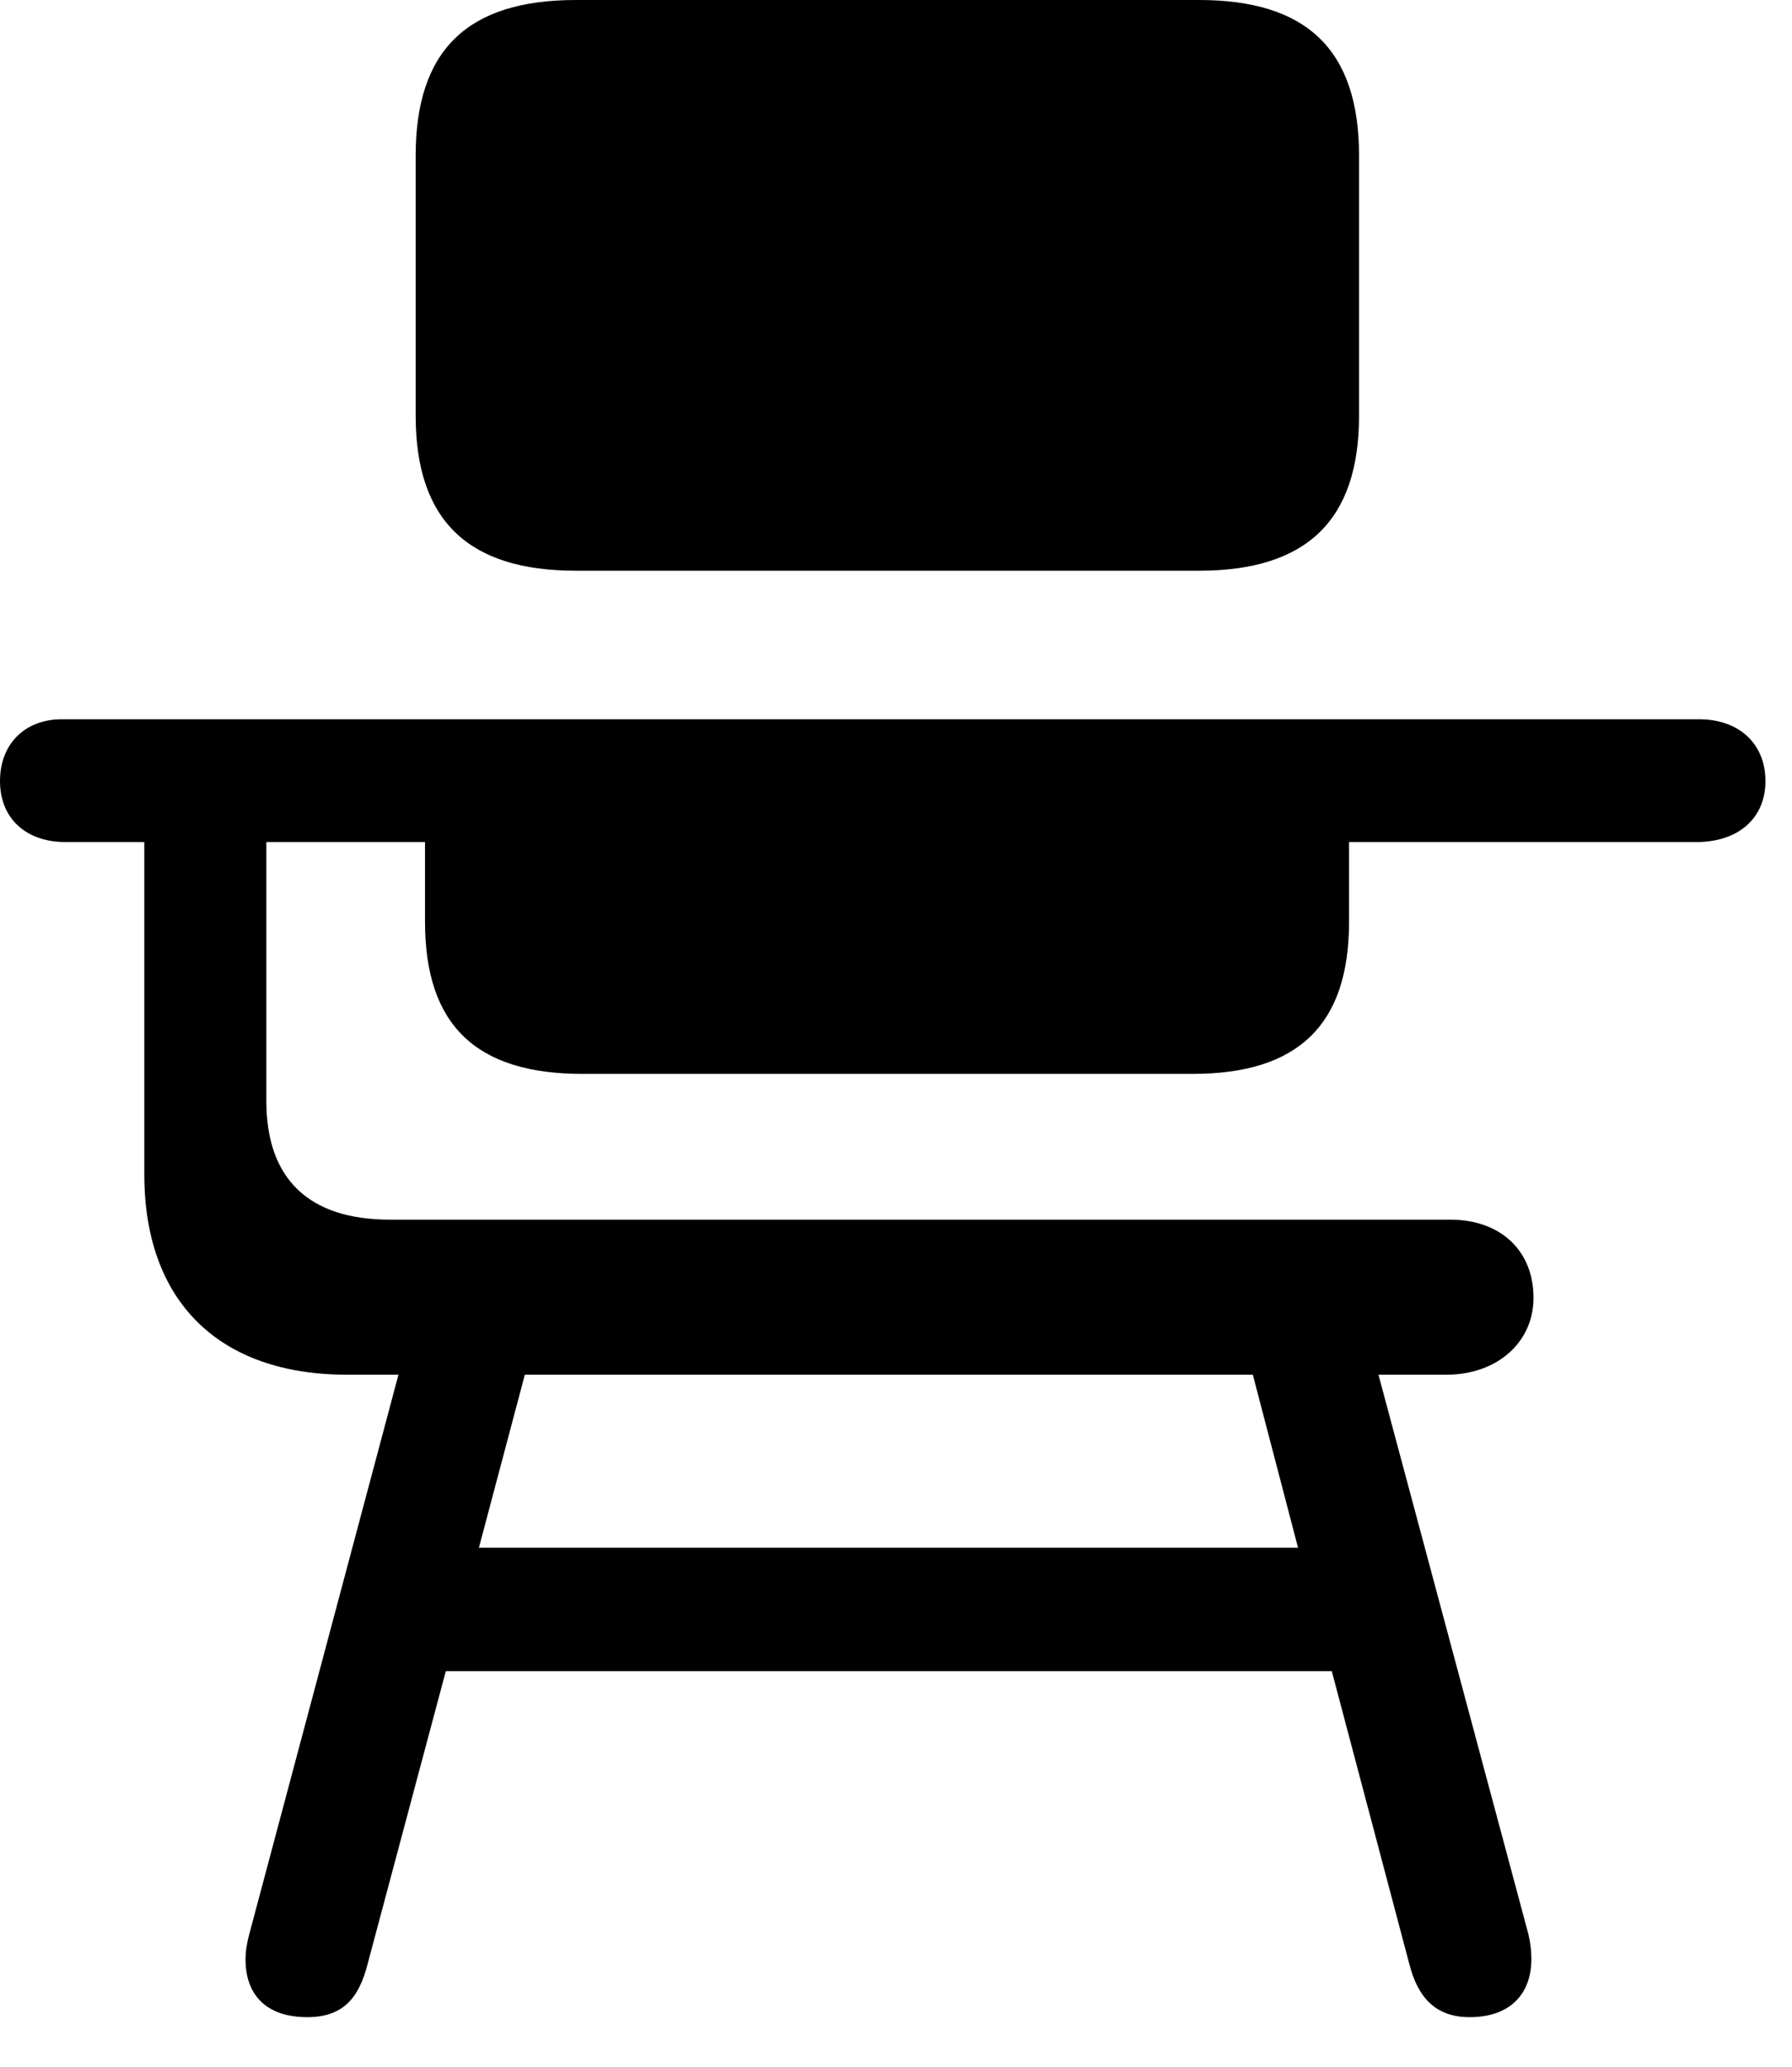 <svg version="1.1" xmlns="http://www.w3.org/2000/svg" xmlns:xlink="http://www.w3.org/1999/xlink" width="24.375" height="28.115" viewBox="0 0 24.375 28.115">
 <g>
  <rect height="28.115" opacity="0" width="24.375" x="0" y="0"/>
  <path d="M4.18 27.441C4.668 27.441 4.883 27.178 5 26.719L6.064 22.734L18.115 22.734L19.17 26.719C19.287 27.178 19.531 27.441 19.99 27.441C20.537 27.441 20.83 27.129 20.83 26.65C20.83 26.553 20.82 26.445 20.791 26.318L18.75 18.701L19.678 18.701C20.361 18.701 20.859 18.262 20.859 17.656C20.859 17.012 20.41 16.592 19.727 16.592L5.303 16.592C4.209 16.592 3.623 16.045 3.623 14.98L3.623 11.455L5.781 11.455L5.781 12.539C5.781 13.945 6.475 14.609 7.92 14.609L16.221 14.609C17.656 14.609 18.35 13.945 18.35 12.539L18.35 11.455L23.076 11.455C23.643 11.455 24.014 11.133 24.014 10.625C24.014 10.117 23.652 9.785 23.115 9.785L0.84 9.785C0.332 9.785 0 10.127 0 10.625C0 11.133 0.352 11.455 0.889 11.455L1.963 11.455L1.963 15.977C1.963 17.705 2.979 18.701 4.717 18.701L5.42 18.701L3.389 26.318C3.359 26.436 3.34 26.533 3.34 26.66C3.34 27.109 3.594 27.441 4.18 27.441ZM6.514 21.055L7.139 18.701L17.041 18.701L17.656 21.055ZM7.832 7.764L16.309 7.764C17.773 7.764 18.486 7.08 18.486 5.654L18.486 2.119C18.486 0.674 17.773 0 16.309 0L7.832 0C6.367 0 5.654 0.674 5.654 2.119L5.654 5.654C5.654 7.08 6.367 7.764 7.832 7.764Z" fill="currentColor"/>
 </g>
</svg>
